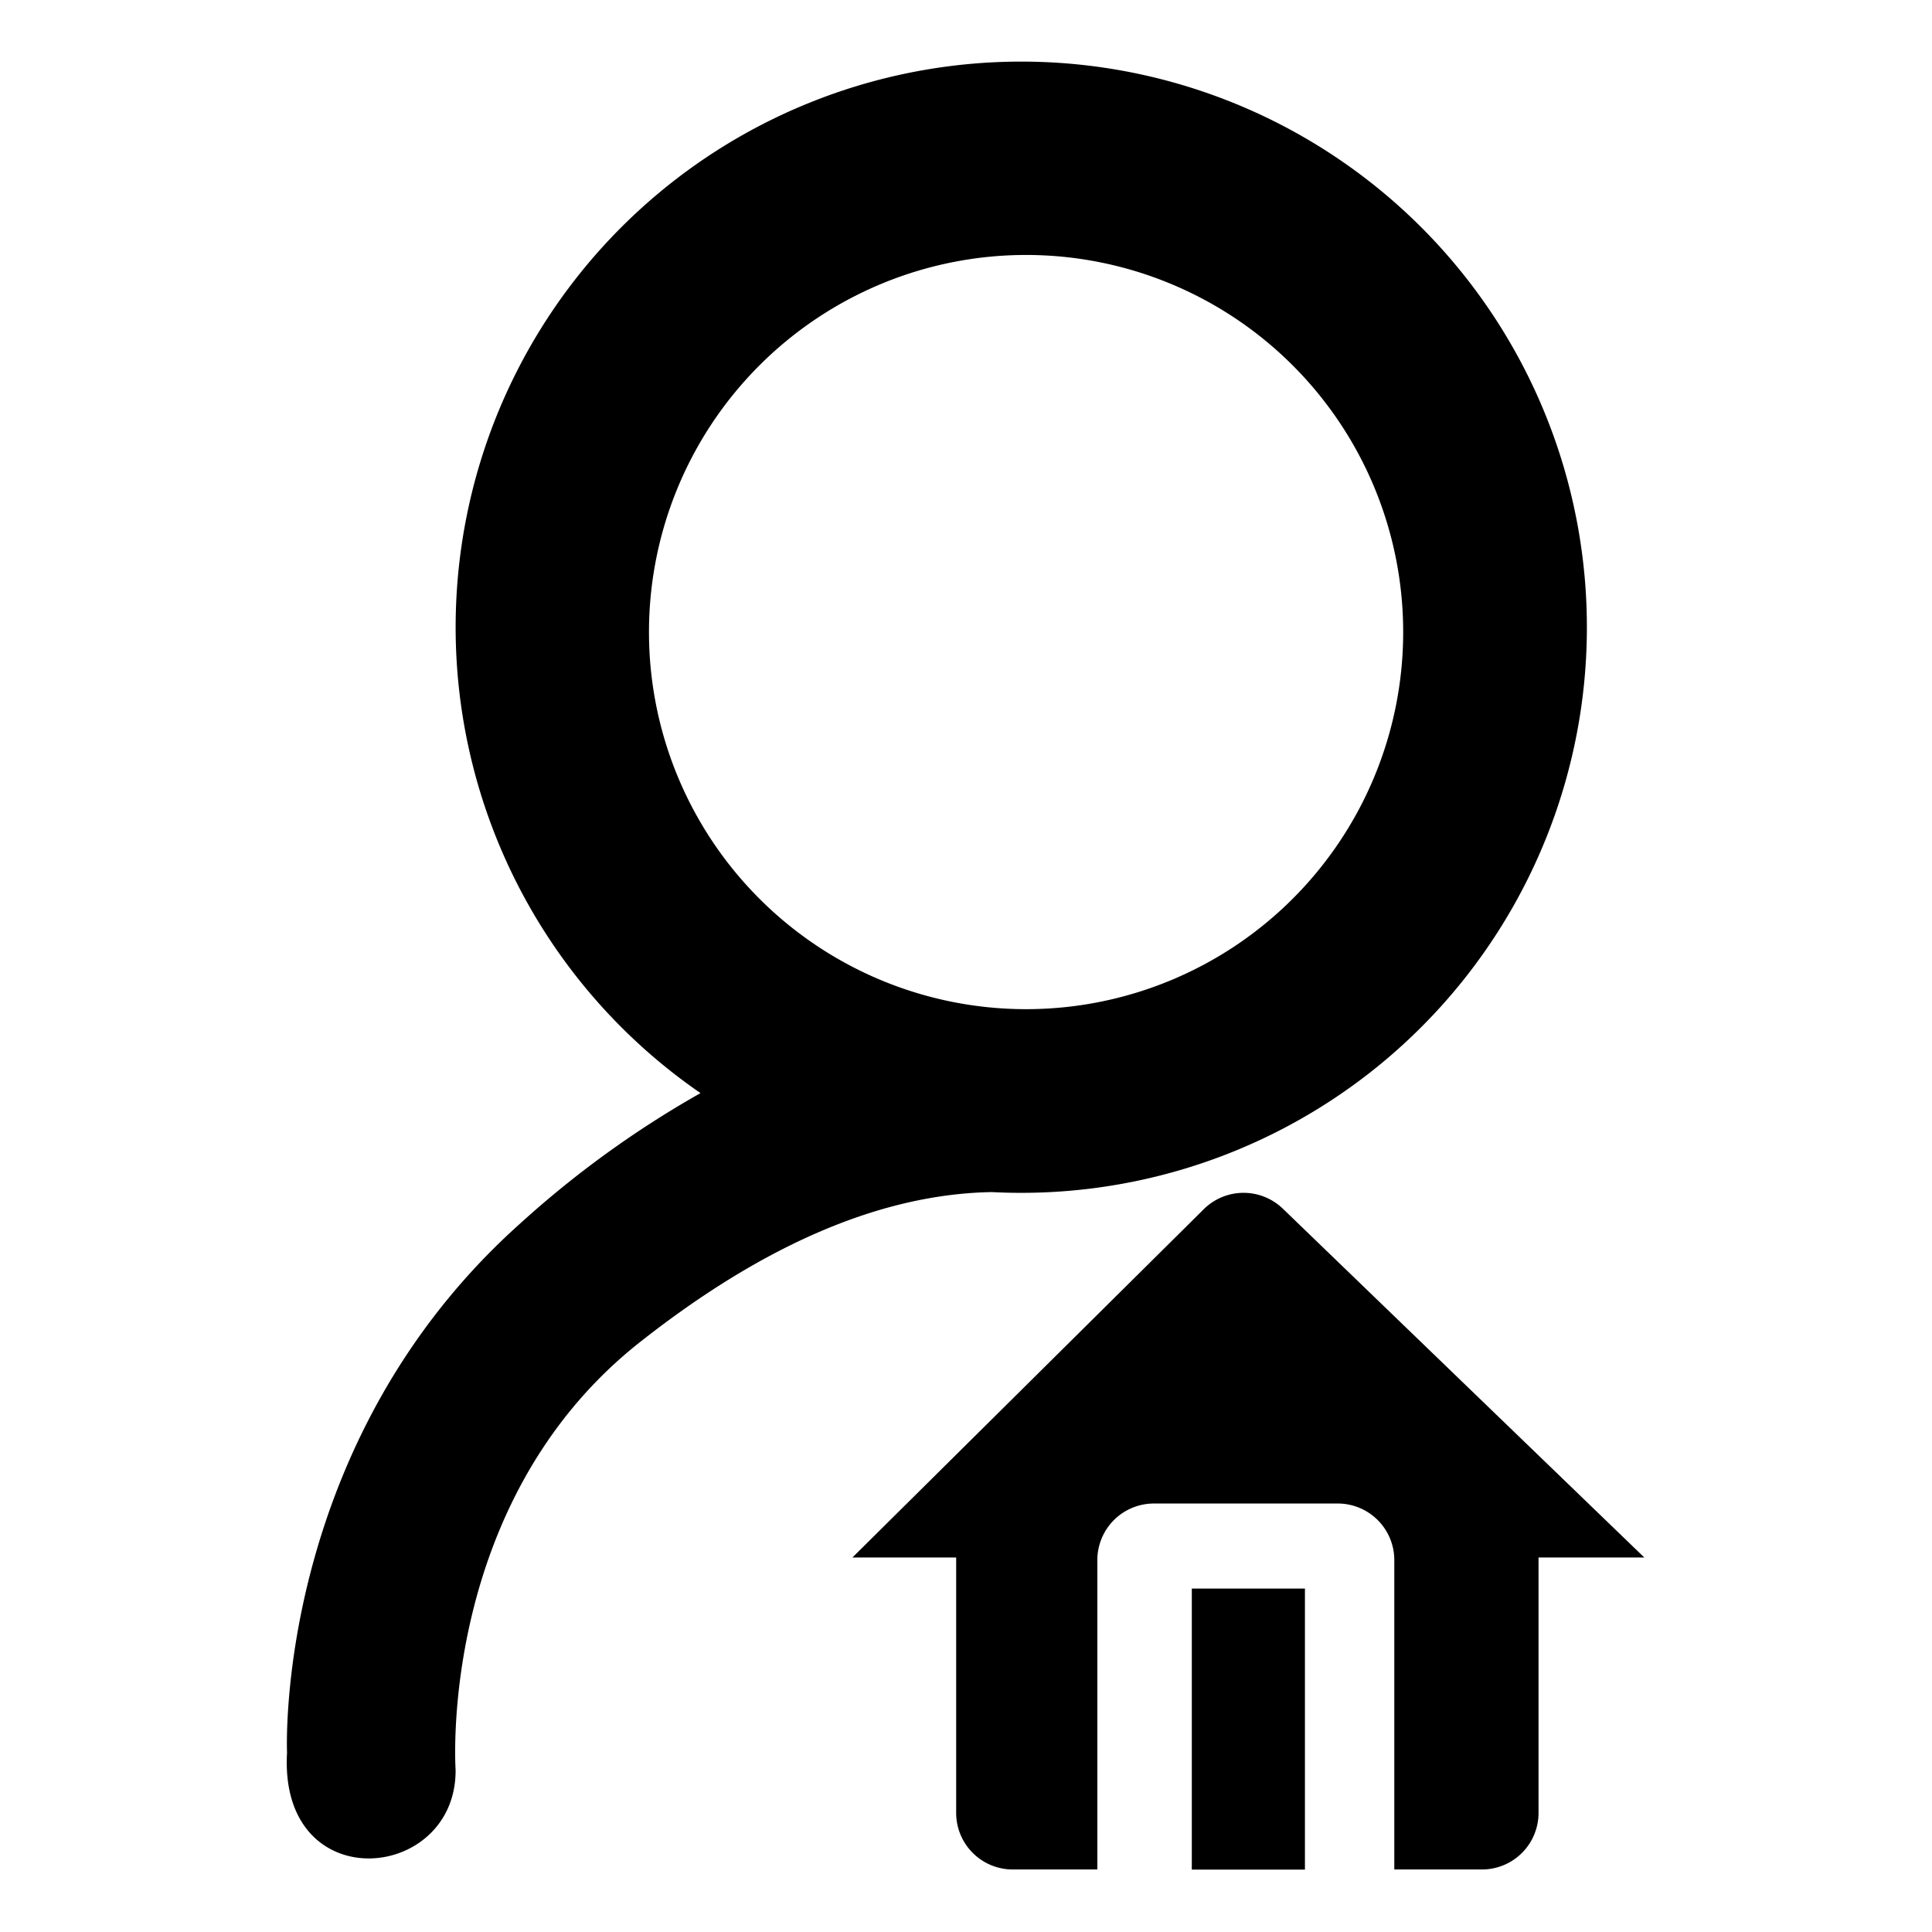 <svg class="icon" style="width:1em;height:1em;vertical-align:middle" viewBox="0 0 1024 1024" xmlns="http://www.w3.org/2000/svg" overflow="hidden"><path d="M525.676 631.83c-58.34 1.02-120.516 27.521-186.47 79.505-107.505 84.781-97.732 226.643-97.732 226.643.54 59.838-93.775 68.592-89.338-9.054 0 0-7.435-163.507 123.814-280.665a530.811 530.811 0 0195.334-68.892 299.792 299.792 0 11154.452 52.463zm18.168-96.952a199.841 199.841 0 100-399.742 199.841 199.841 0 000 399.742z"/><path d="M739.008 990.8V826.876a29.98 29.98 0 00-29.98-29.98h-97.432a29.98 29.98 0 00-29.979 29.98V990.86h-44.849a29.98 29.98 0 01-29.979-29.98V825.497h-54.981l186.17-184.552a29.98 29.98 0 0141.971-.3l191.567 184.852h-56.061v135.386a29.98 29.98 0 01-29.98 29.979h-46.467zM631.683 841.985h59.958v148.937h-59.958V841.984z"/></svg>